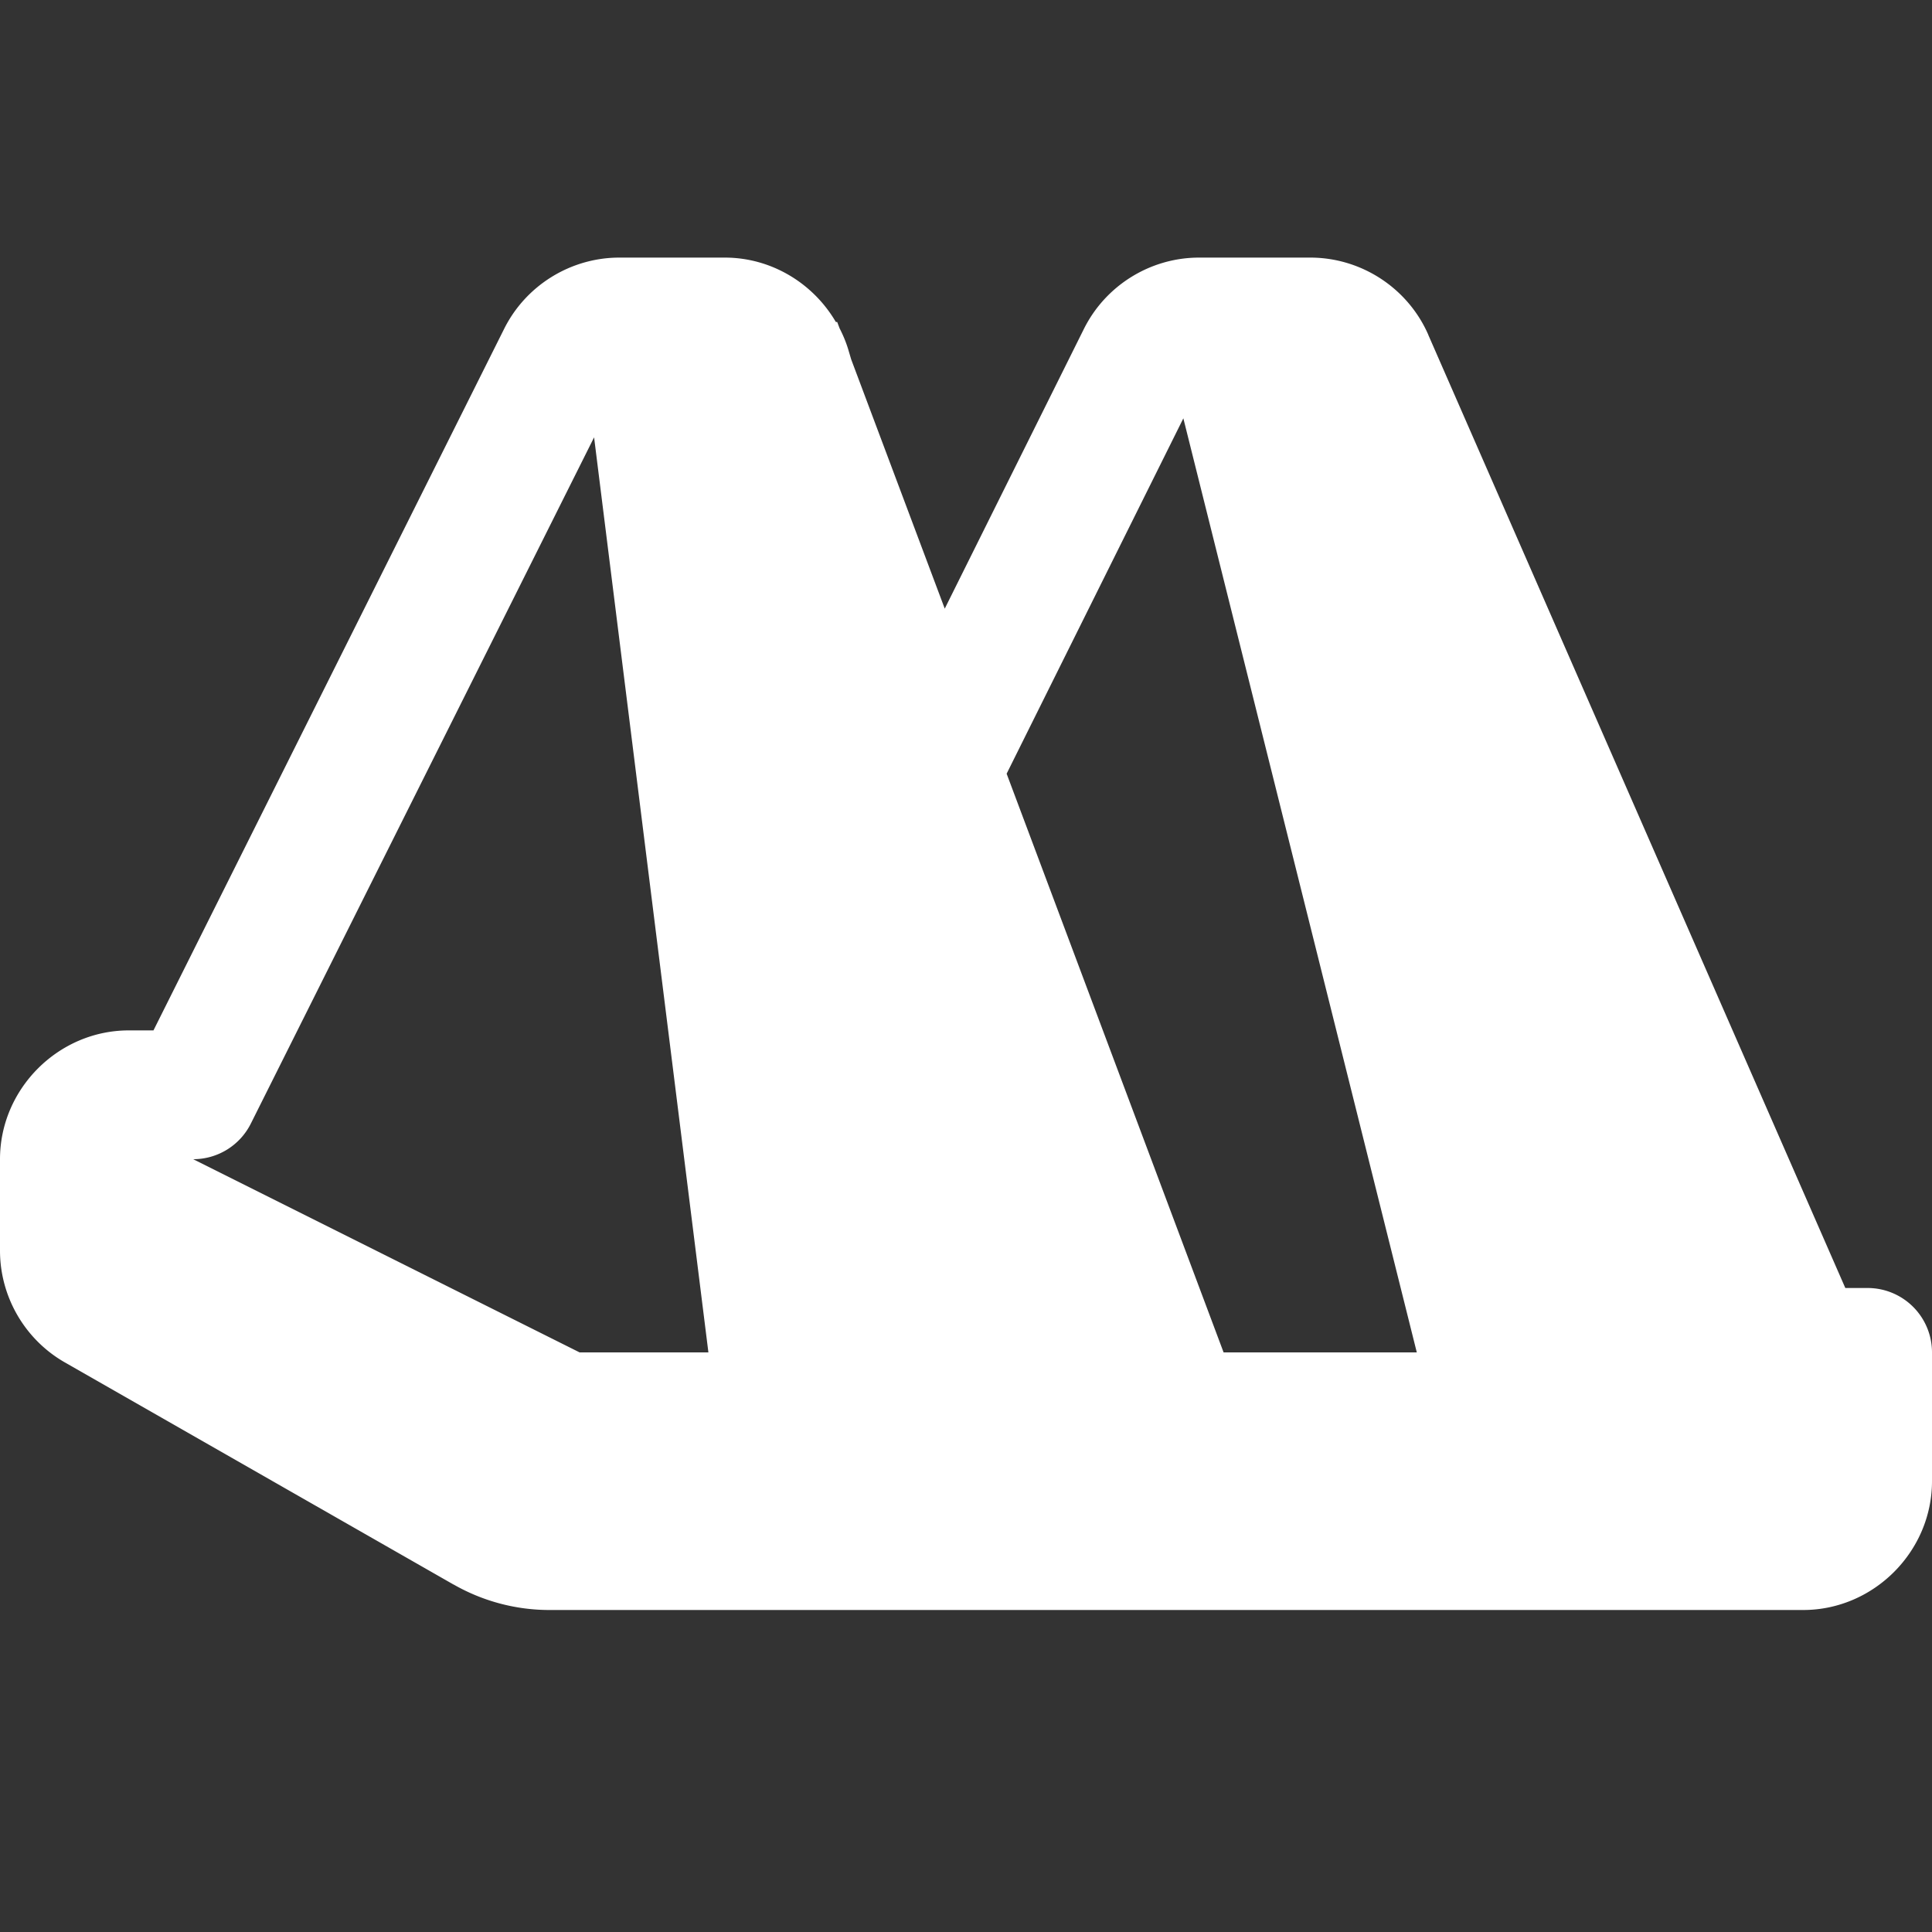 <svg xmlns="http://www.w3.org/2000/svg" viewBox="0 0 30 30">
    <rect x="0" y="0" width="30" height="30" fill="#333333" stroke="none"/>
    <path fill="#FFFFFF" style="line-height:normal;text-indent:0;text-align:start;text-decoration-line:none;text-decoration-style:solid;text-decoration-color:#000;text-transform:none;block-progression:tb;isolation:auto;mix-blend-mode:normal" d="M 9.617 4 C 8.862 4 8.165 4.431 7.828 5.107 L 2.383 16 L 2 16 C 0.907 16 0 16.907 0 18 L 0 19.42 C 0 20.135 0.386 20.801 1.008 21.156 L 7.043 24.605 A 1 1 0 0 0 7.045 24.605 C 7.497 24.863 8.009 25 8.531 25 L 28 25 C 29.093 25 30 24.093 30 23 L 30 21 A 1 1 0 0 0 29 20 L 28.654 20 L 22.178 5.199 L 22.178 5.197 C 21.86 4.471 21.137 4 20.346 4 L 18.619 4 C 17.862 4 17.166 4.433 16.83 5.109 L 14.67 9.451 L 13.217 5.58 L 13.172 5.428 C 13.137 5.312 13.091 5.203 13.037 5.098 L 13 5 L 12.979 5 C 12.626 4.396 11.975 4 11.256 4 L 9.617 4 z M 18.375 6.496 L 22 21 L 19 21 L 15.631 12.014 L 18.375 6.496 z M 9.225 6.791 L 11 21 L 9 21 L 3 18 A 1 1 0 0 0 3.895 17.447 L 9.225 6.791 z" font-weight="400" font-family="sans-serif" white-space="normal" overflow="visible"></path>
</svg>
